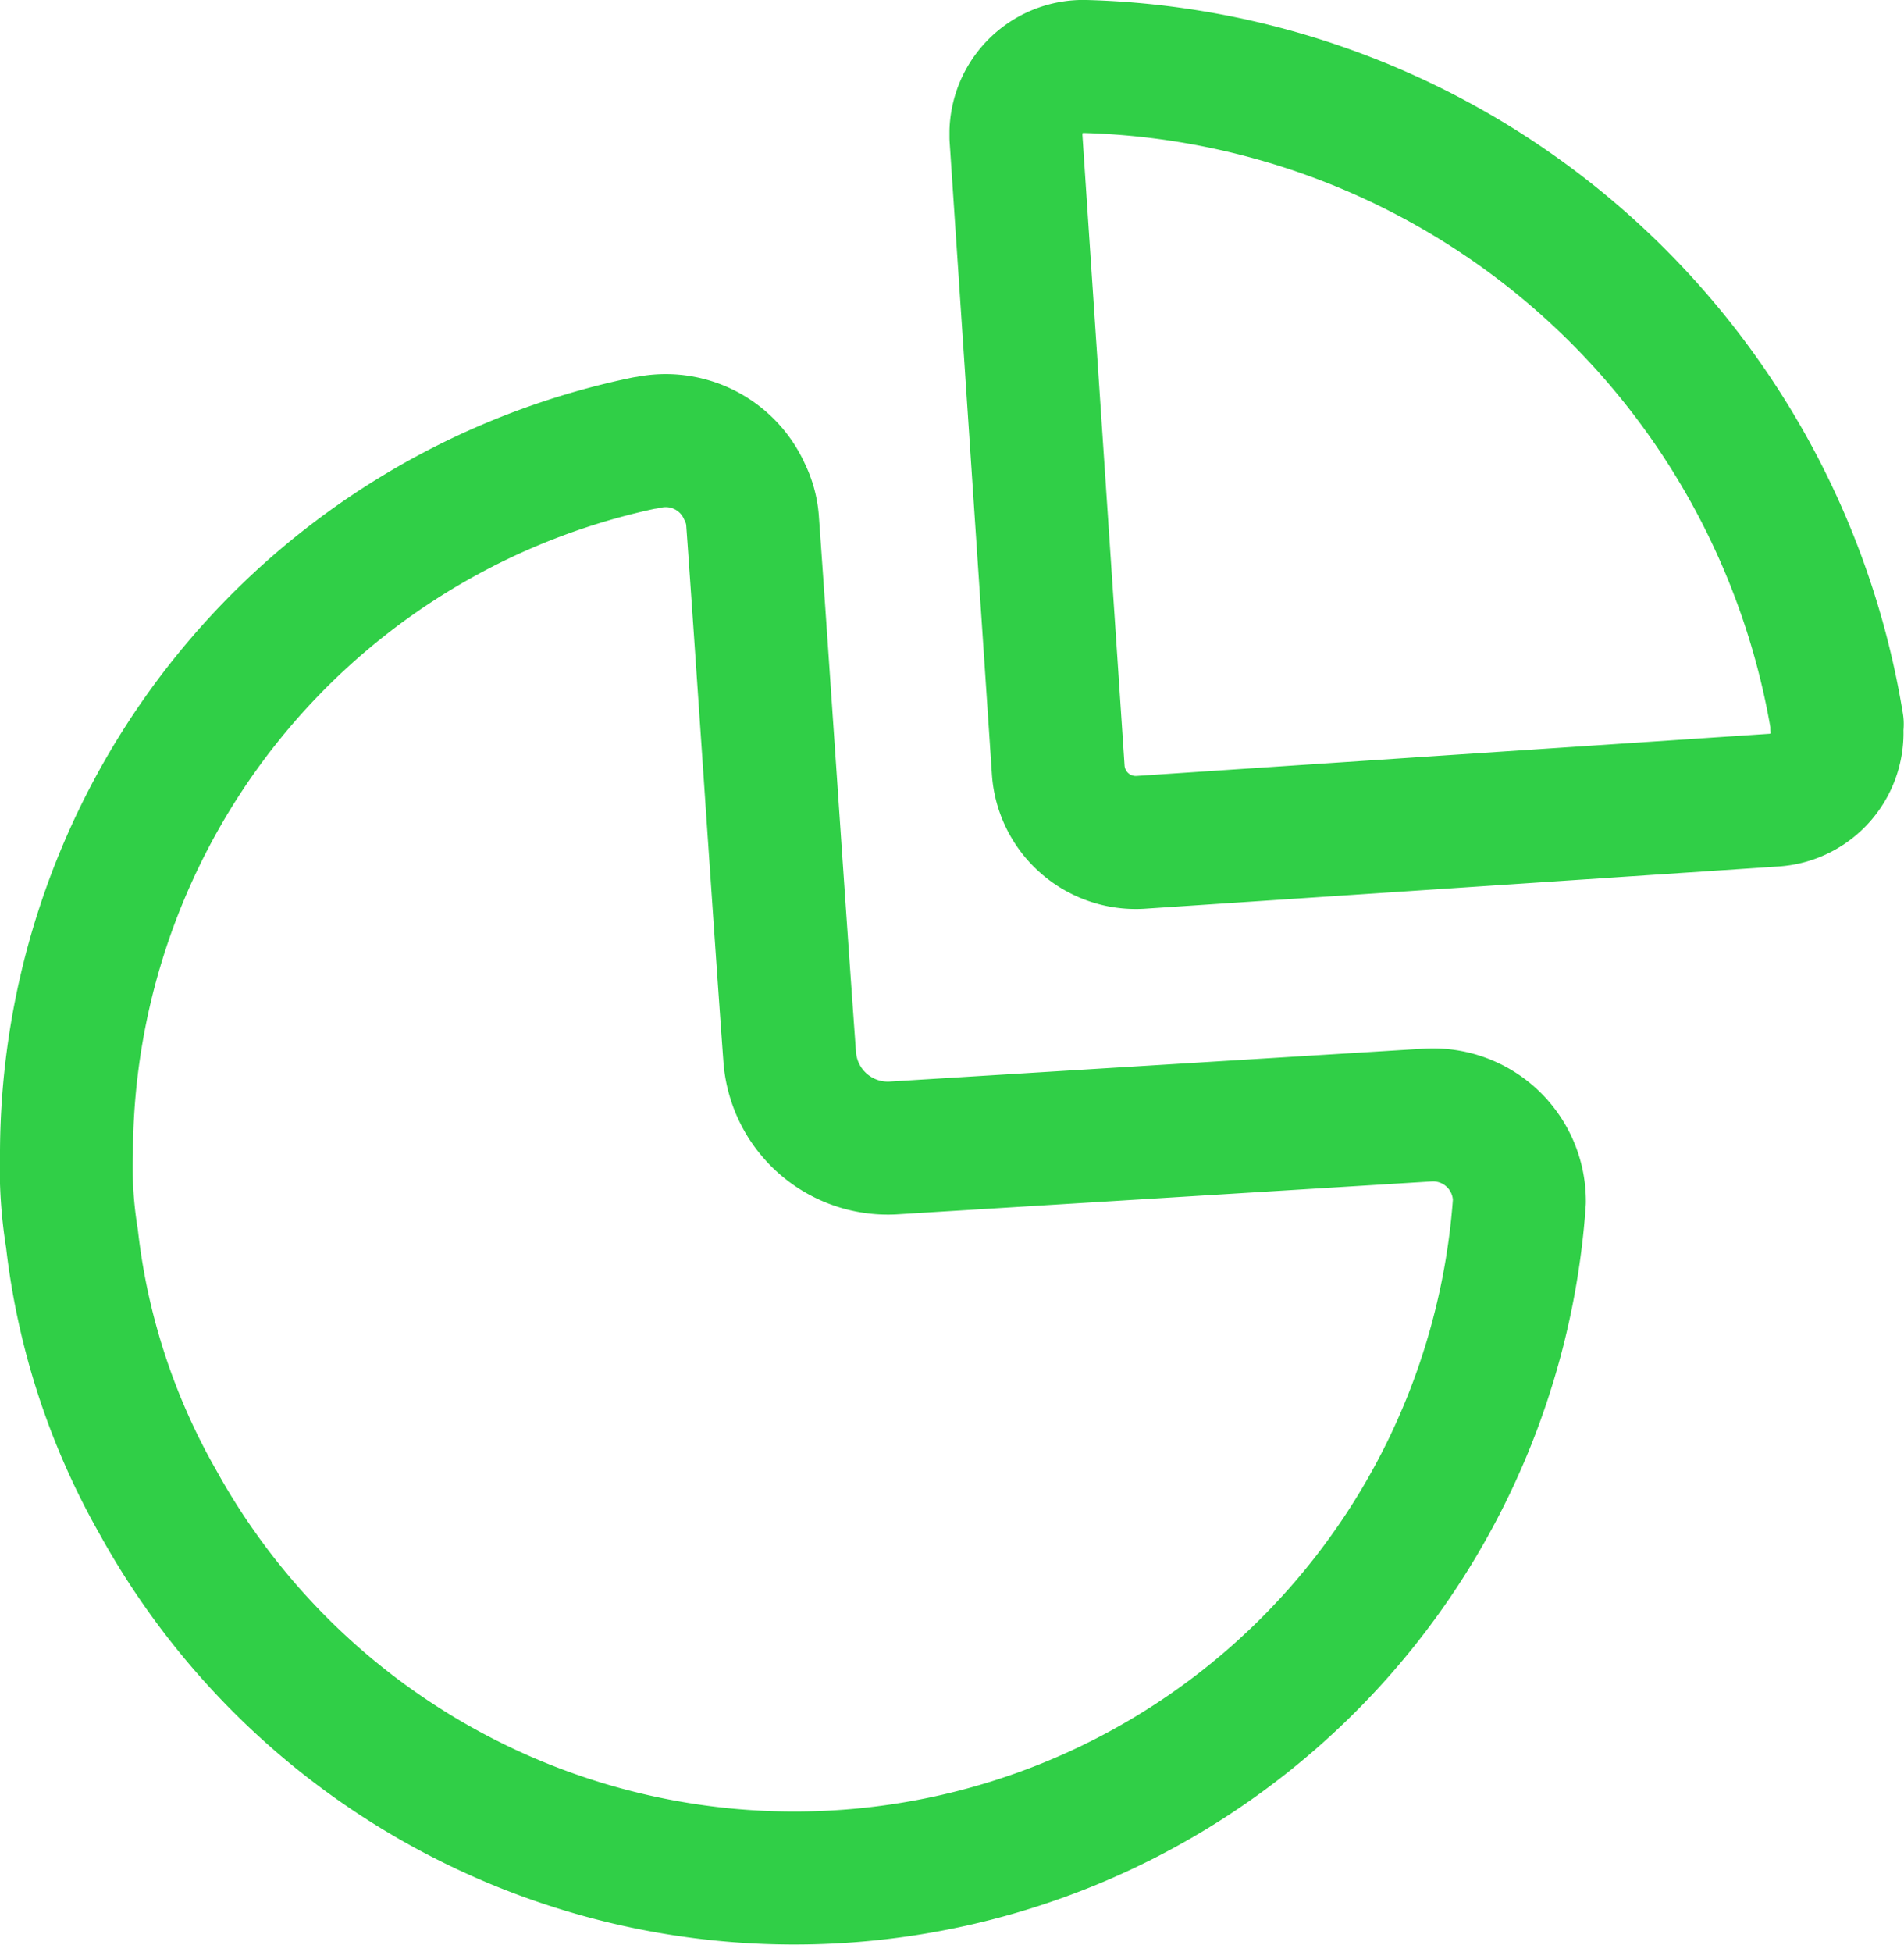 <svg xmlns="http://www.w3.org/2000/svg" width="21.481" height="22.01" viewBox="0 0 21.481 22.01">
  <g id="Iconly_Light_Graph" data-name="Iconly/Light/Graph" transform="translate(0.75 0.75)">
    <g id="Graph">
      <path id="Path_33948" d="M9.266,7.416A8.844,8.844,0,0,0,.789,0,.76.76,0,0,0,0,.73H0V.8L.477,7.932A.877.877,0,0,0,1.4,8.75l7.161-.477a.759.759,0,0,0,.7-.817Z" transform="translate(10.712 0)" fill="none" stroke="#30cf47" stroke-linecap="round" stroke-linejoin="round" stroke-miterlimit="10" stroke-width="1.5"/>
      <path id="Path_33949" d="M6.541.025A.975.975,0,0,1,7.652.58.875.875,0,0,1,7.74.9c.1,1.382.3,4.409.419,6.044A1.11,1.11,0,0,0,9.347,7.976h0l6.012-.37a.974.974,0,0,1,1.033.973h0a8.2,8.2,0,0,1-15.356,3.4A7.779,7.779,0,0,1,.062,9,5.016,5.016,0,0,1,0,8.025a8.2,8.2,0,0,1,6.528-8" transform="translate(0 4.219)" fill="none" stroke="#30cf47" stroke-linecap="round" stroke-linejoin="round" stroke-miterlimit="10" stroke-width="1.5"/>
    </g>
  </g>
</svg>
